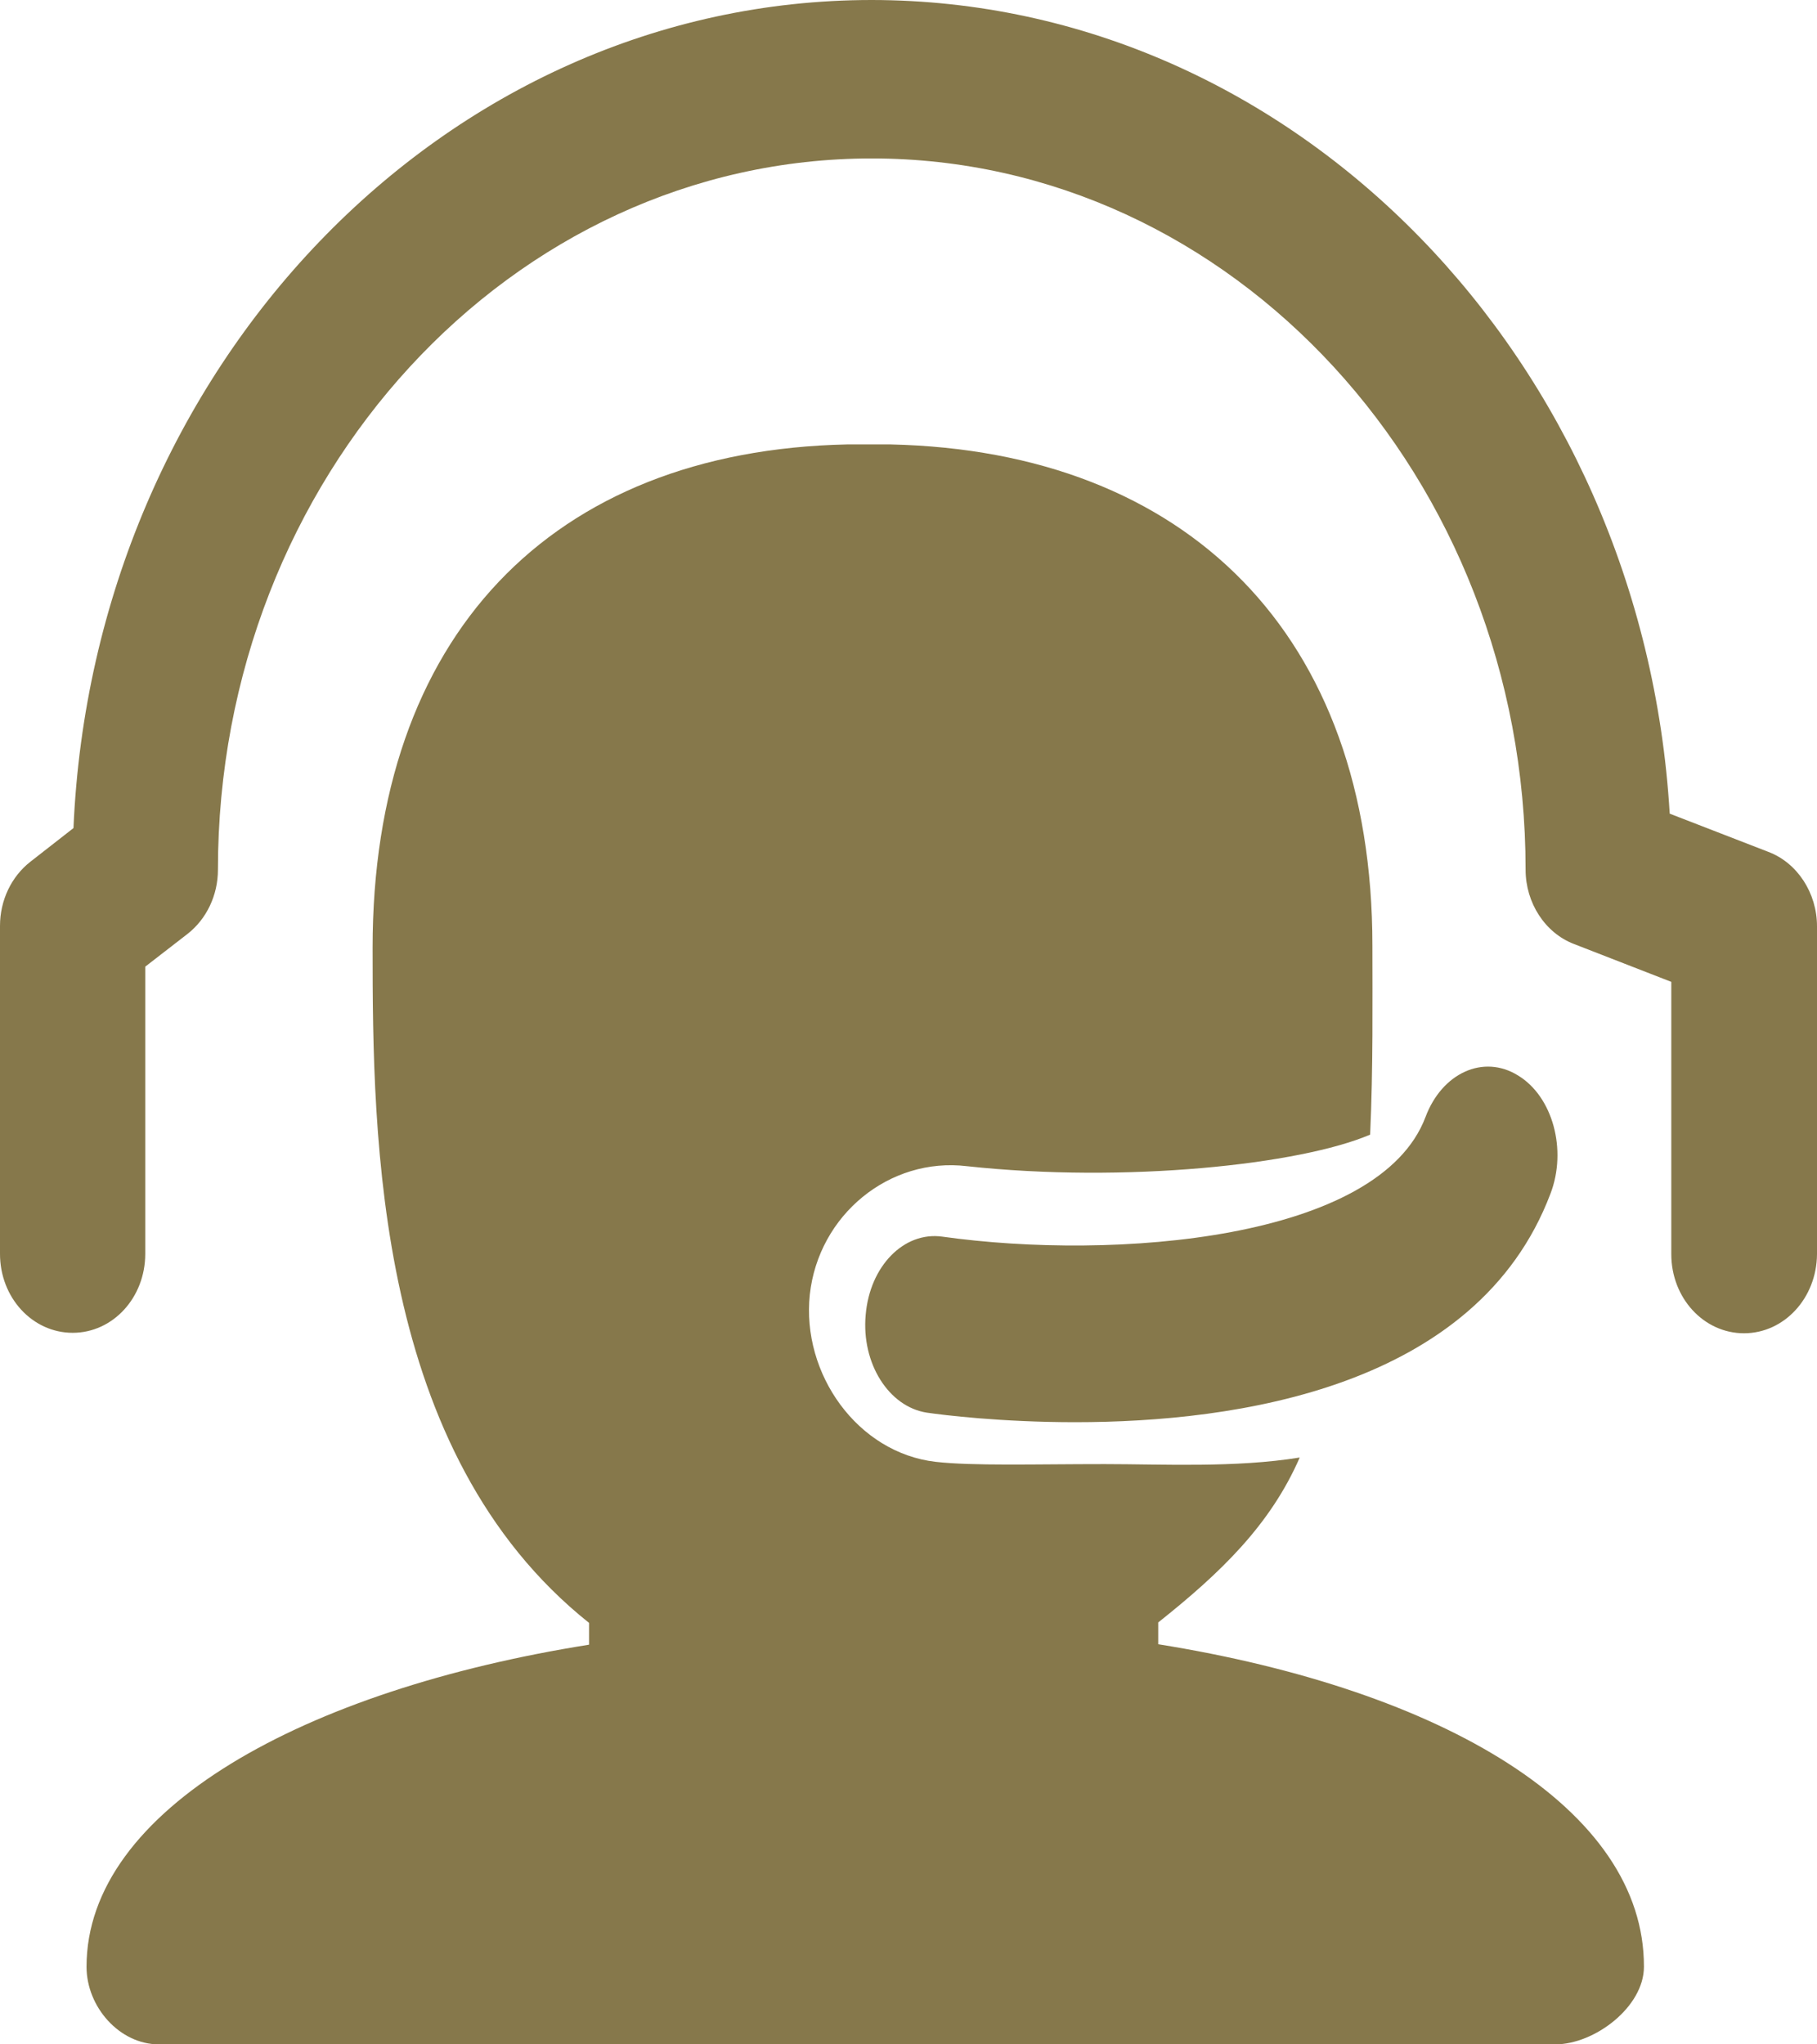<svg width="16" height="18" viewBox="0 0 16 18" fill="none" xmlns="http://www.w3.org/2000/svg">
<path d="M9.468 12.522C8.815 12.522 8.306 12.459 8.162 12.438C7.827 12.387 7.584 12.005 7.623 11.577C7.659 11.149 7.958 10.842 8.296 10.888C9.816 11.102 12.146 10.918 12.553 9.834C12.698 9.448 13.062 9.28 13.367 9.469C13.673 9.654 13.801 10.124 13.653 10.51C13.006 12.219 10.889 12.522 9.468 12.522Z" fill="#86784B"/>
<path d="M15.357 11.739C15.003 11.739 14.717 11.429 14.717 11.043V8.645L13.861 8.312C13.606 8.215 13.434 7.95 13.434 7.658C13.434 4.205 10.851 1.395 7.677 1.395C4.502 1.395 1.919 4.205 1.919 7.658C1.919 7.882 1.819 8.092 1.651 8.223L1.279 8.511V11.04C1.279 11.425 0.994 11.735 0.64 11.735C0.285 11.735 0 11.425 0 11.04V8.152C0 7.927 0.1 7.718 0.268 7.587L0.647 7.291C0.822 3.24 3.907 0 7.677 0C11.405 0.004 14.466 3.172 14.703 7.164L15.573 7.501C15.828 7.598 16 7.864 16 8.155V11.043C15.997 11.429 15.711 11.739 15.357 11.739Z" fill="#86784B"/>
<path d="M10.199 14.477V14.285C10.748 13.849 11.186 13.427 11.445 12.833C10.876 12.925 10.239 12.891 9.727 12.891C9.101 12.891 8.566 12.908 8.239 12.871C7.552 12.792 7.057 12.098 7.131 11.398C7.208 10.697 7.831 10.186 8.515 10.268C9.909 10.419 11.448 10.254 12.065 9.99C12.092 9.406 12.085 8.792 12.085 8.325C12.085 5.592 10.455 3.971 7.841 3.913C7.828 3.913 7.474 3.913 7.461 3.913C4.847 3.968 3.281 5.609 3.281 8.345C3.281 10.035 3.308 12.792 5.187 14.289V14.481C2.682 14.879 0.762 15.93 0.762 17.317C0.762 17.67 1.052 18 1.399 18H13.695C14.042 18 14.476 17.67 14.476 17.317C14.48 15.926 12.708 14.879 10.199 14.477Z" fill="#86784B"/>
</svg>
